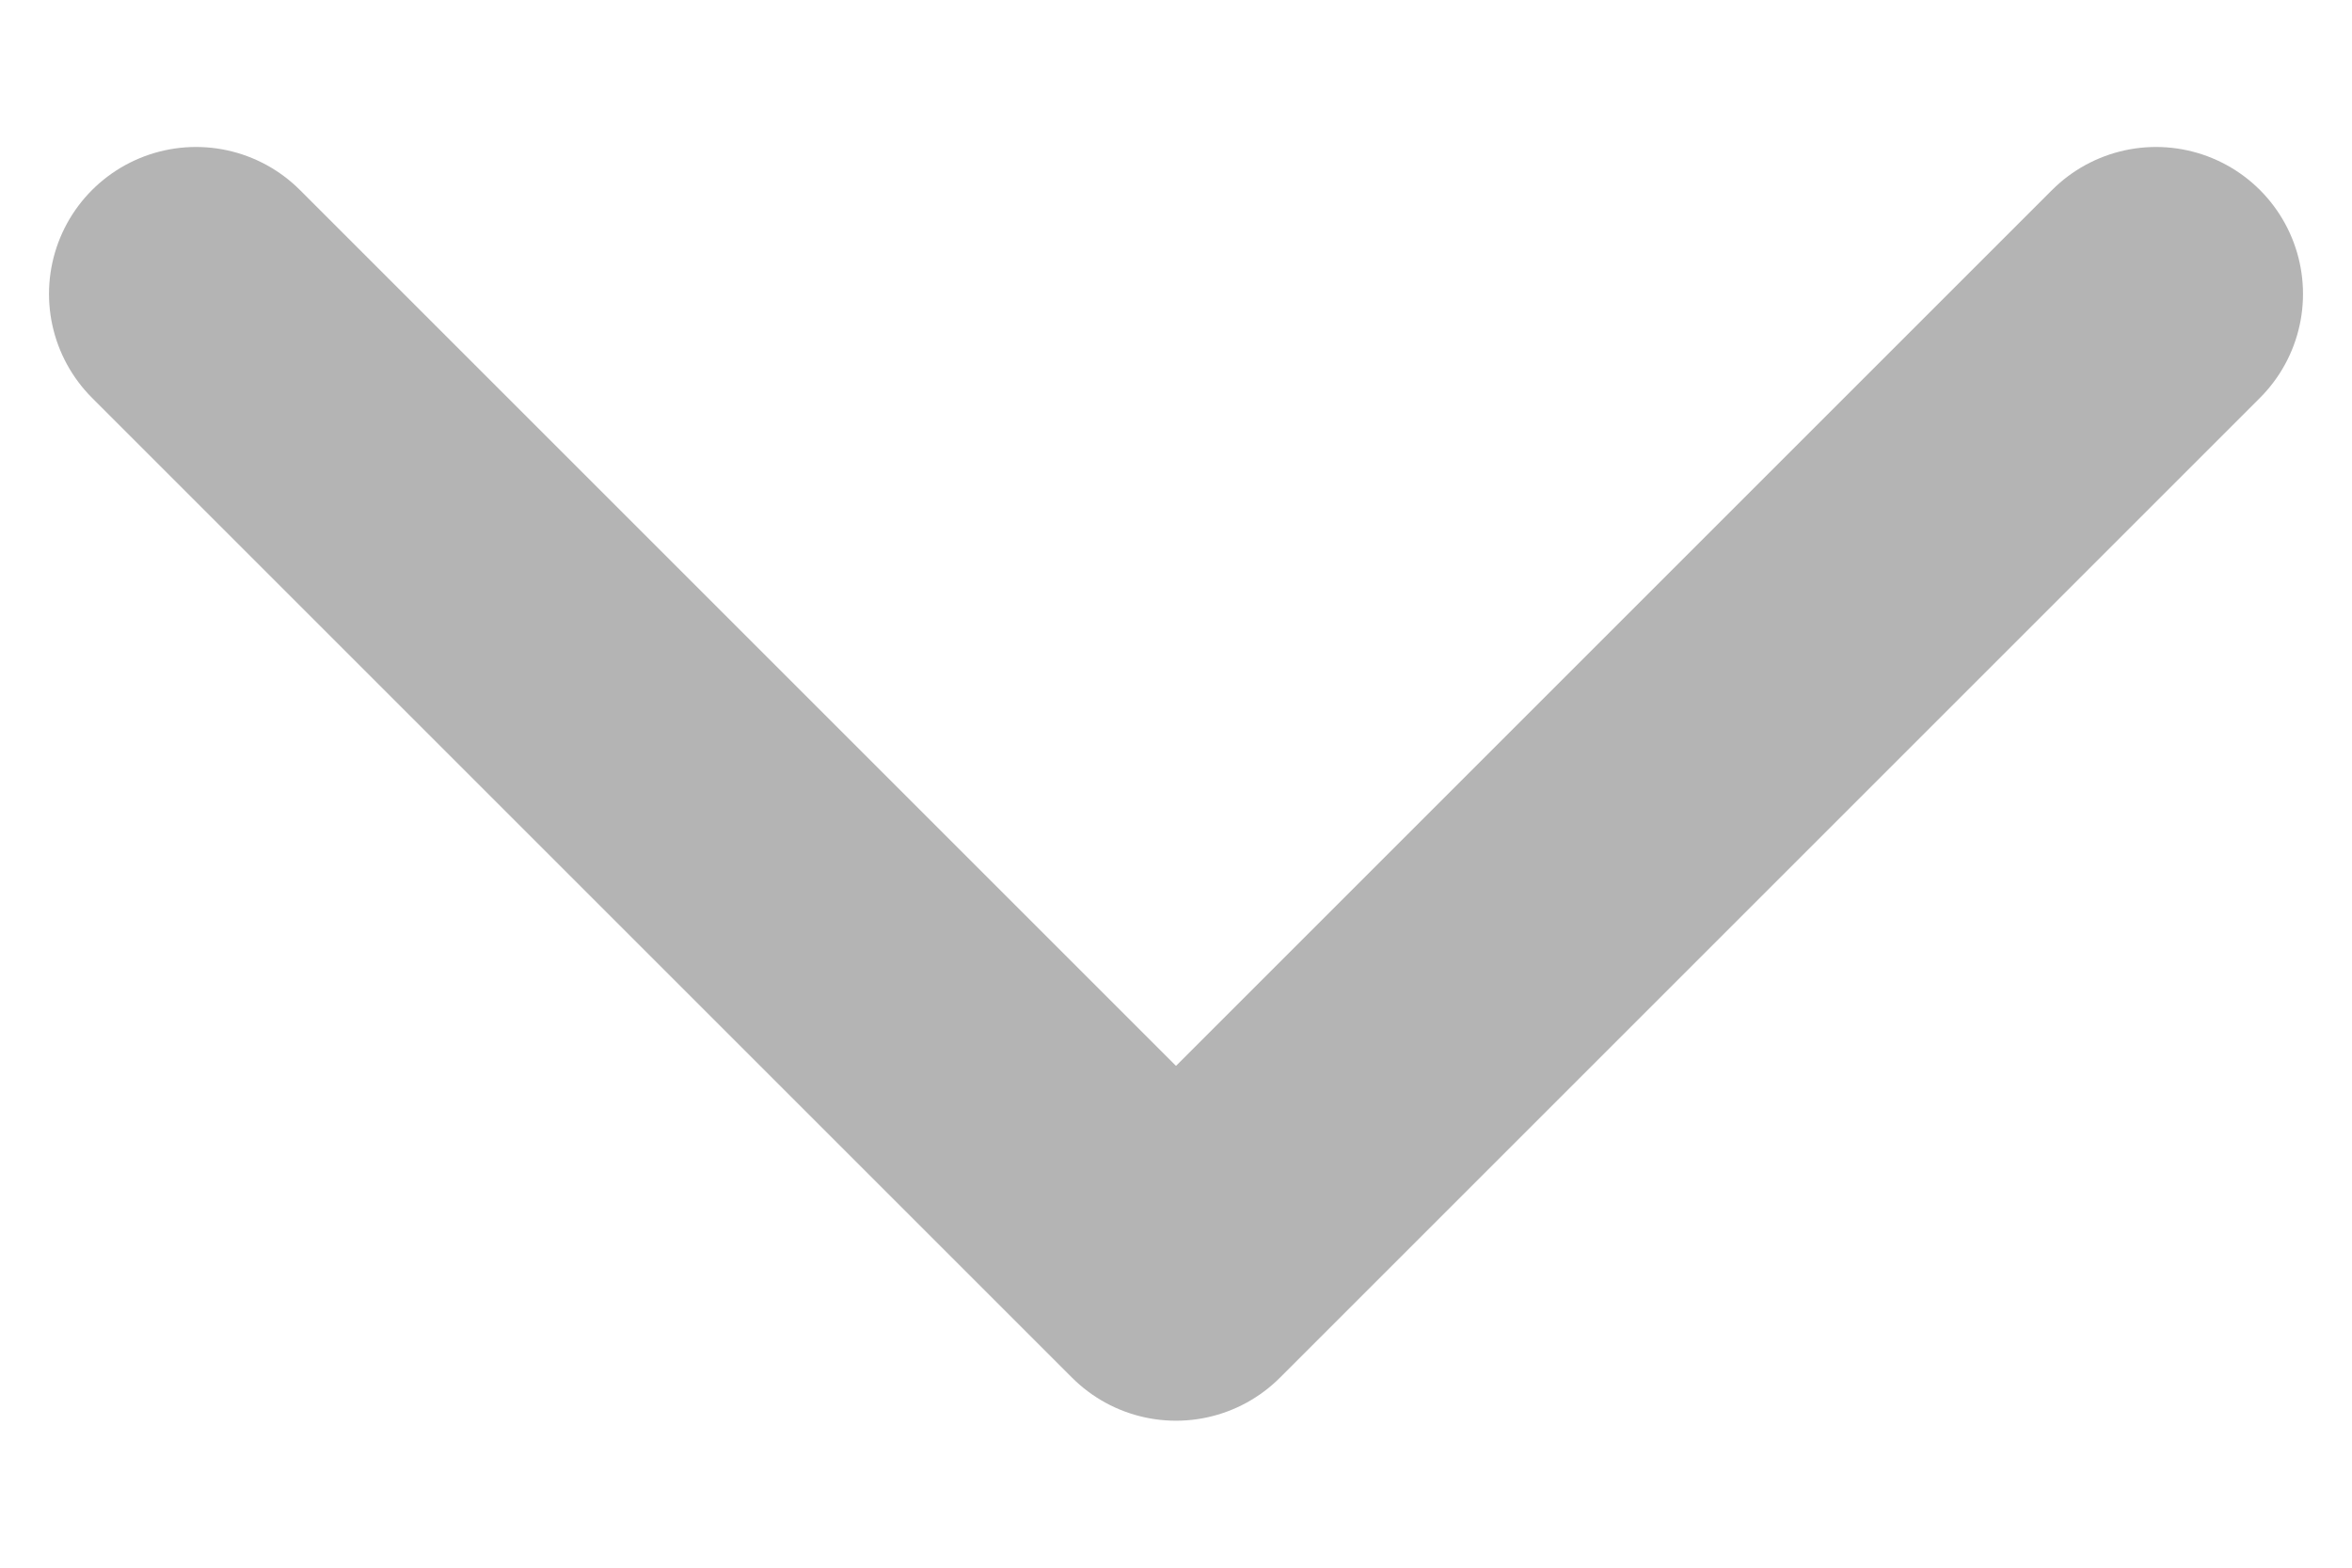 <svg width="12" height="8" viewBox="0 0 12 8" fill="none" xmlns="http://www.w3.org/2000/svg">
<path d="M1 1.5L6 6.5L11 1.5" stroke="#B4B4B4" stroke-width="1.5" stroke-linecap="round" stroke-linejoin="round"/>
</svg>
